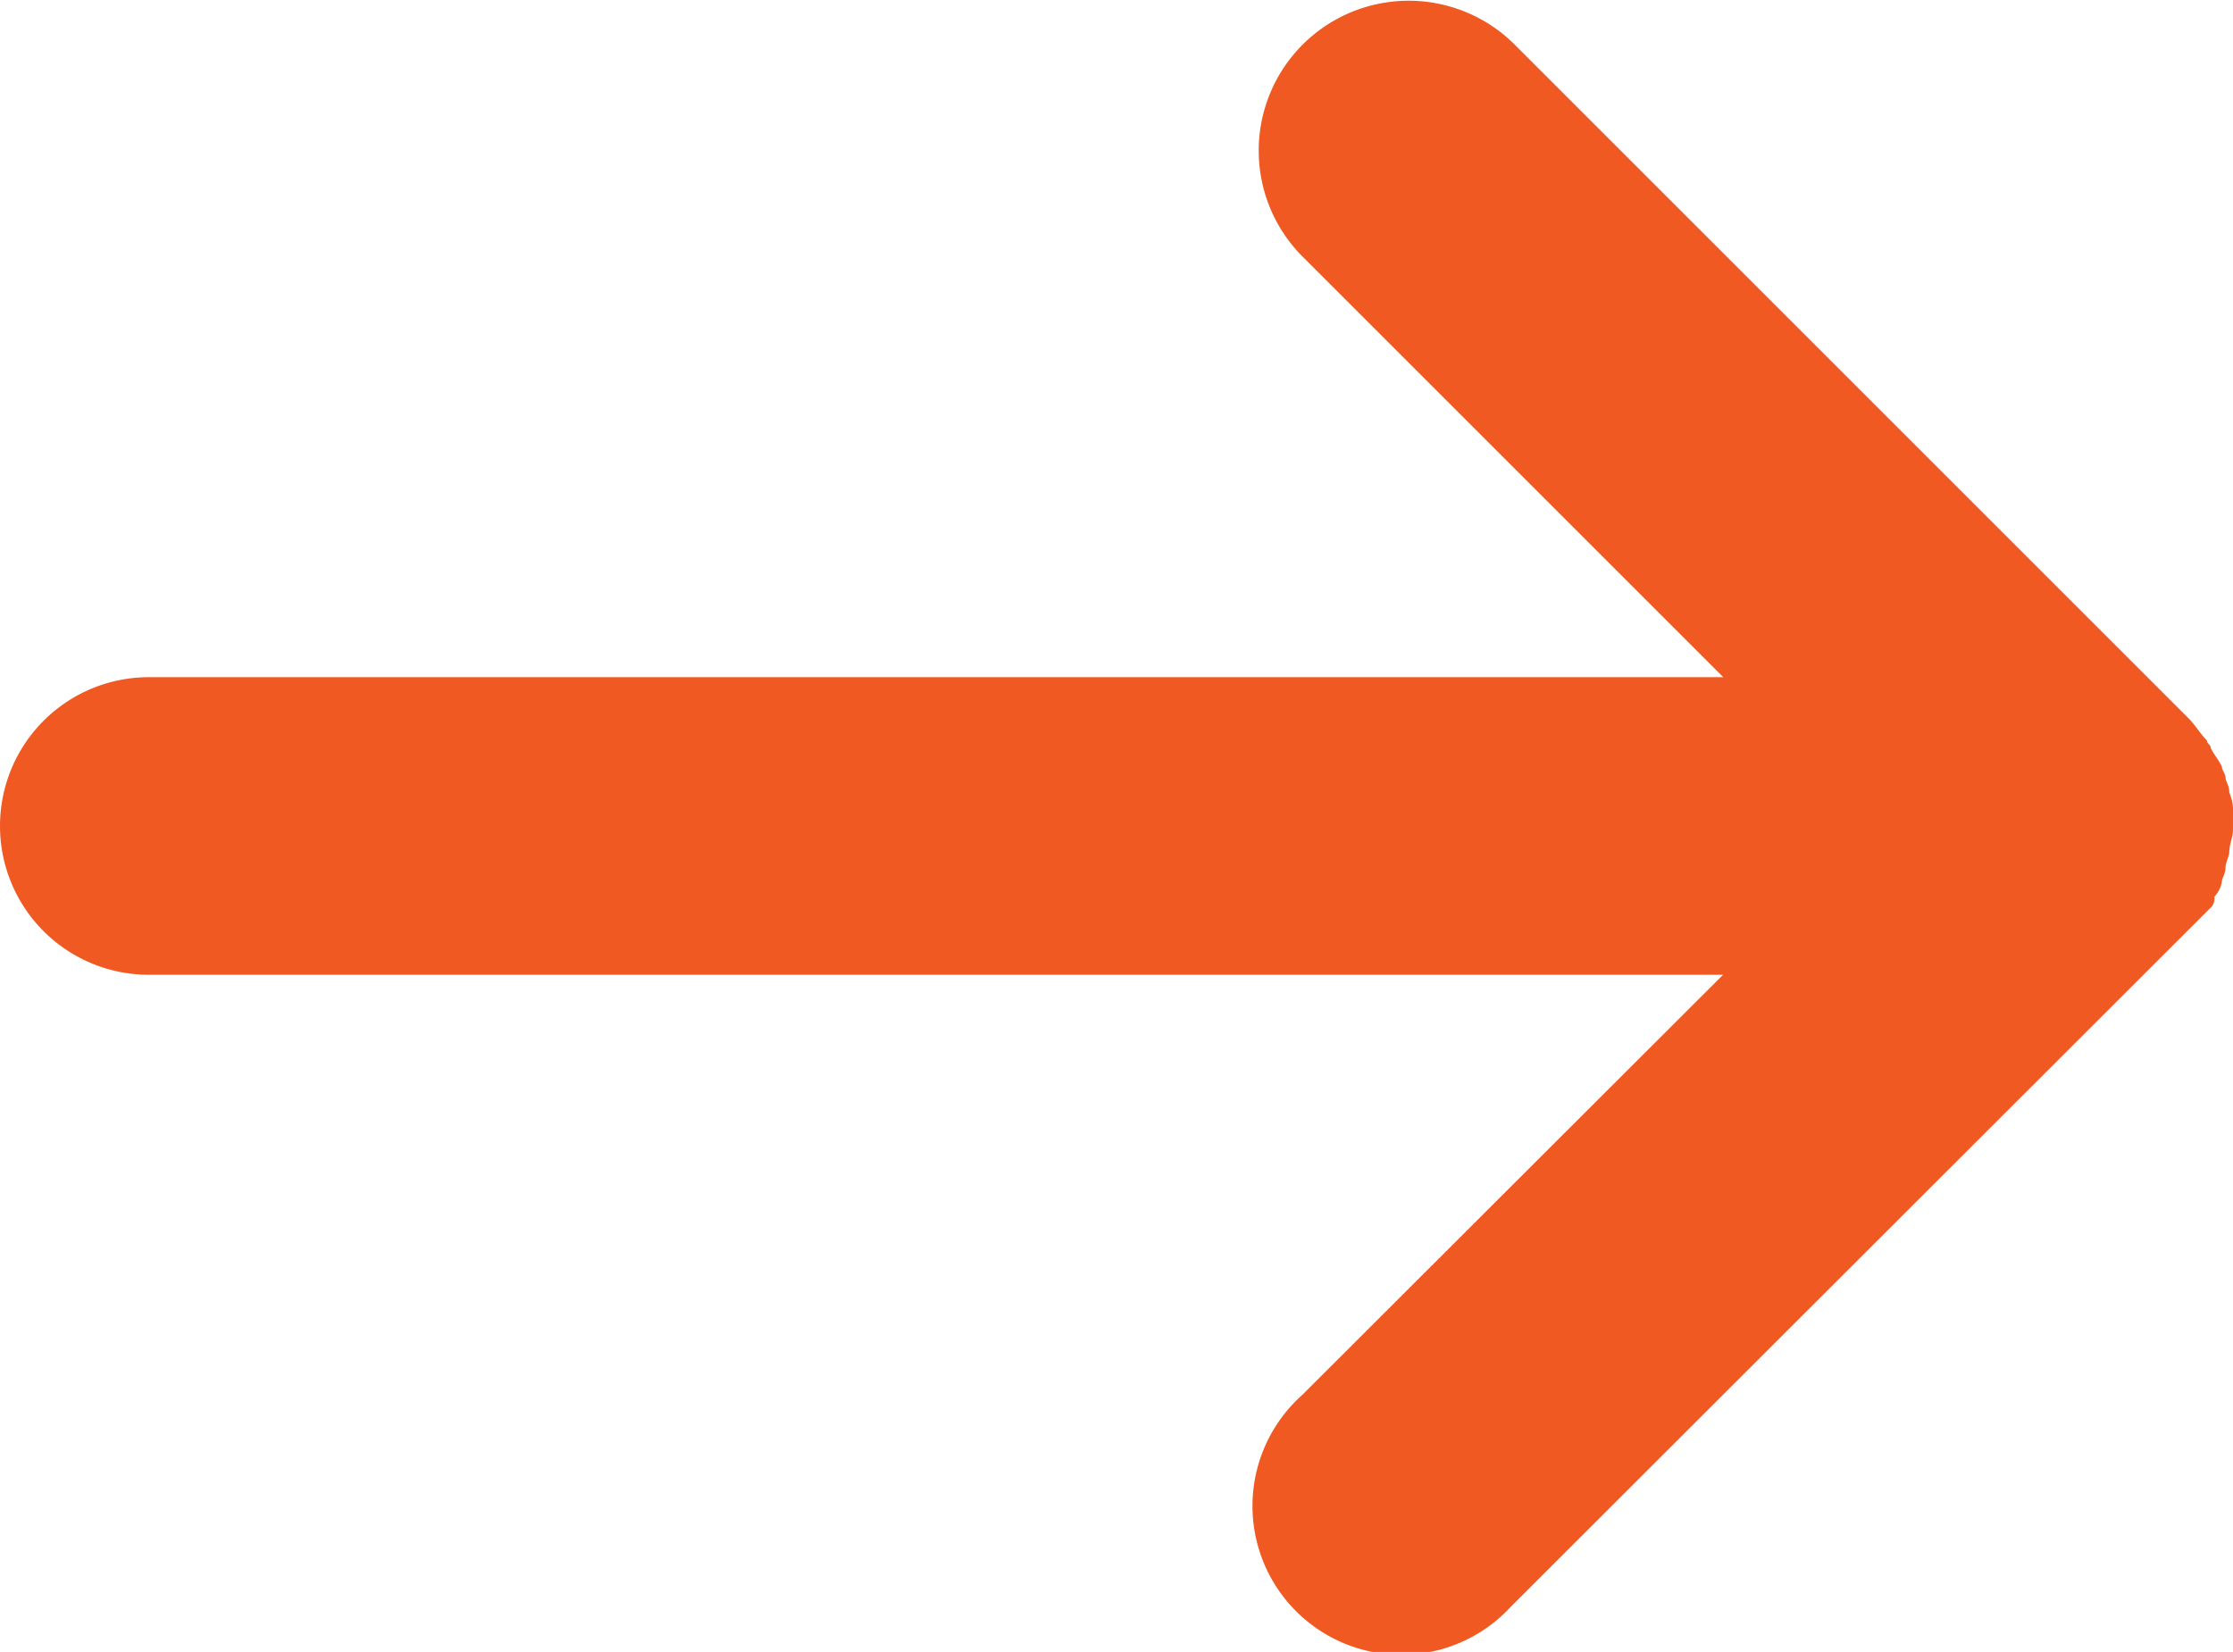 <svg xmlns="http://www.w3.org/2000/svg" width="12.003" height="8.882" viewBox="0 0 12.003 8.882">
  <g id="noun_Arrow_2320225" transform="translate(-19.9 -28)">
    <path id="Path_13174" data-name="Path 13174" d="M31.783,32.881a.073.073,0,0,0,.02-.06.152.152,0,0,0,.04-.08c0-.02.02-.04.02-.08,0-.02.02-.06.02-.08,0-.04.02-.08.02-.12v-.08a.254.254,0,0,0-.02-.12c0-.04-.02-.06-.02-.08s-.02-.04-.02-.06c-.02-.04-.04-.06-.06-.1,0-.02-.02-.02-.02-.04-.04-.04-.06-.08-.1-.12L28.042,28.24a.806.806,0,0,0-1.14,1.14l2.261,2.261H20.7a.8.8,0,0,0,0,1.6h8.462L26.9,35.5a.8.8,0,1,0,1.12,1.14L31.663,33l.12-.12Z" fill="#f15922"/>
  </g>
</svg>
